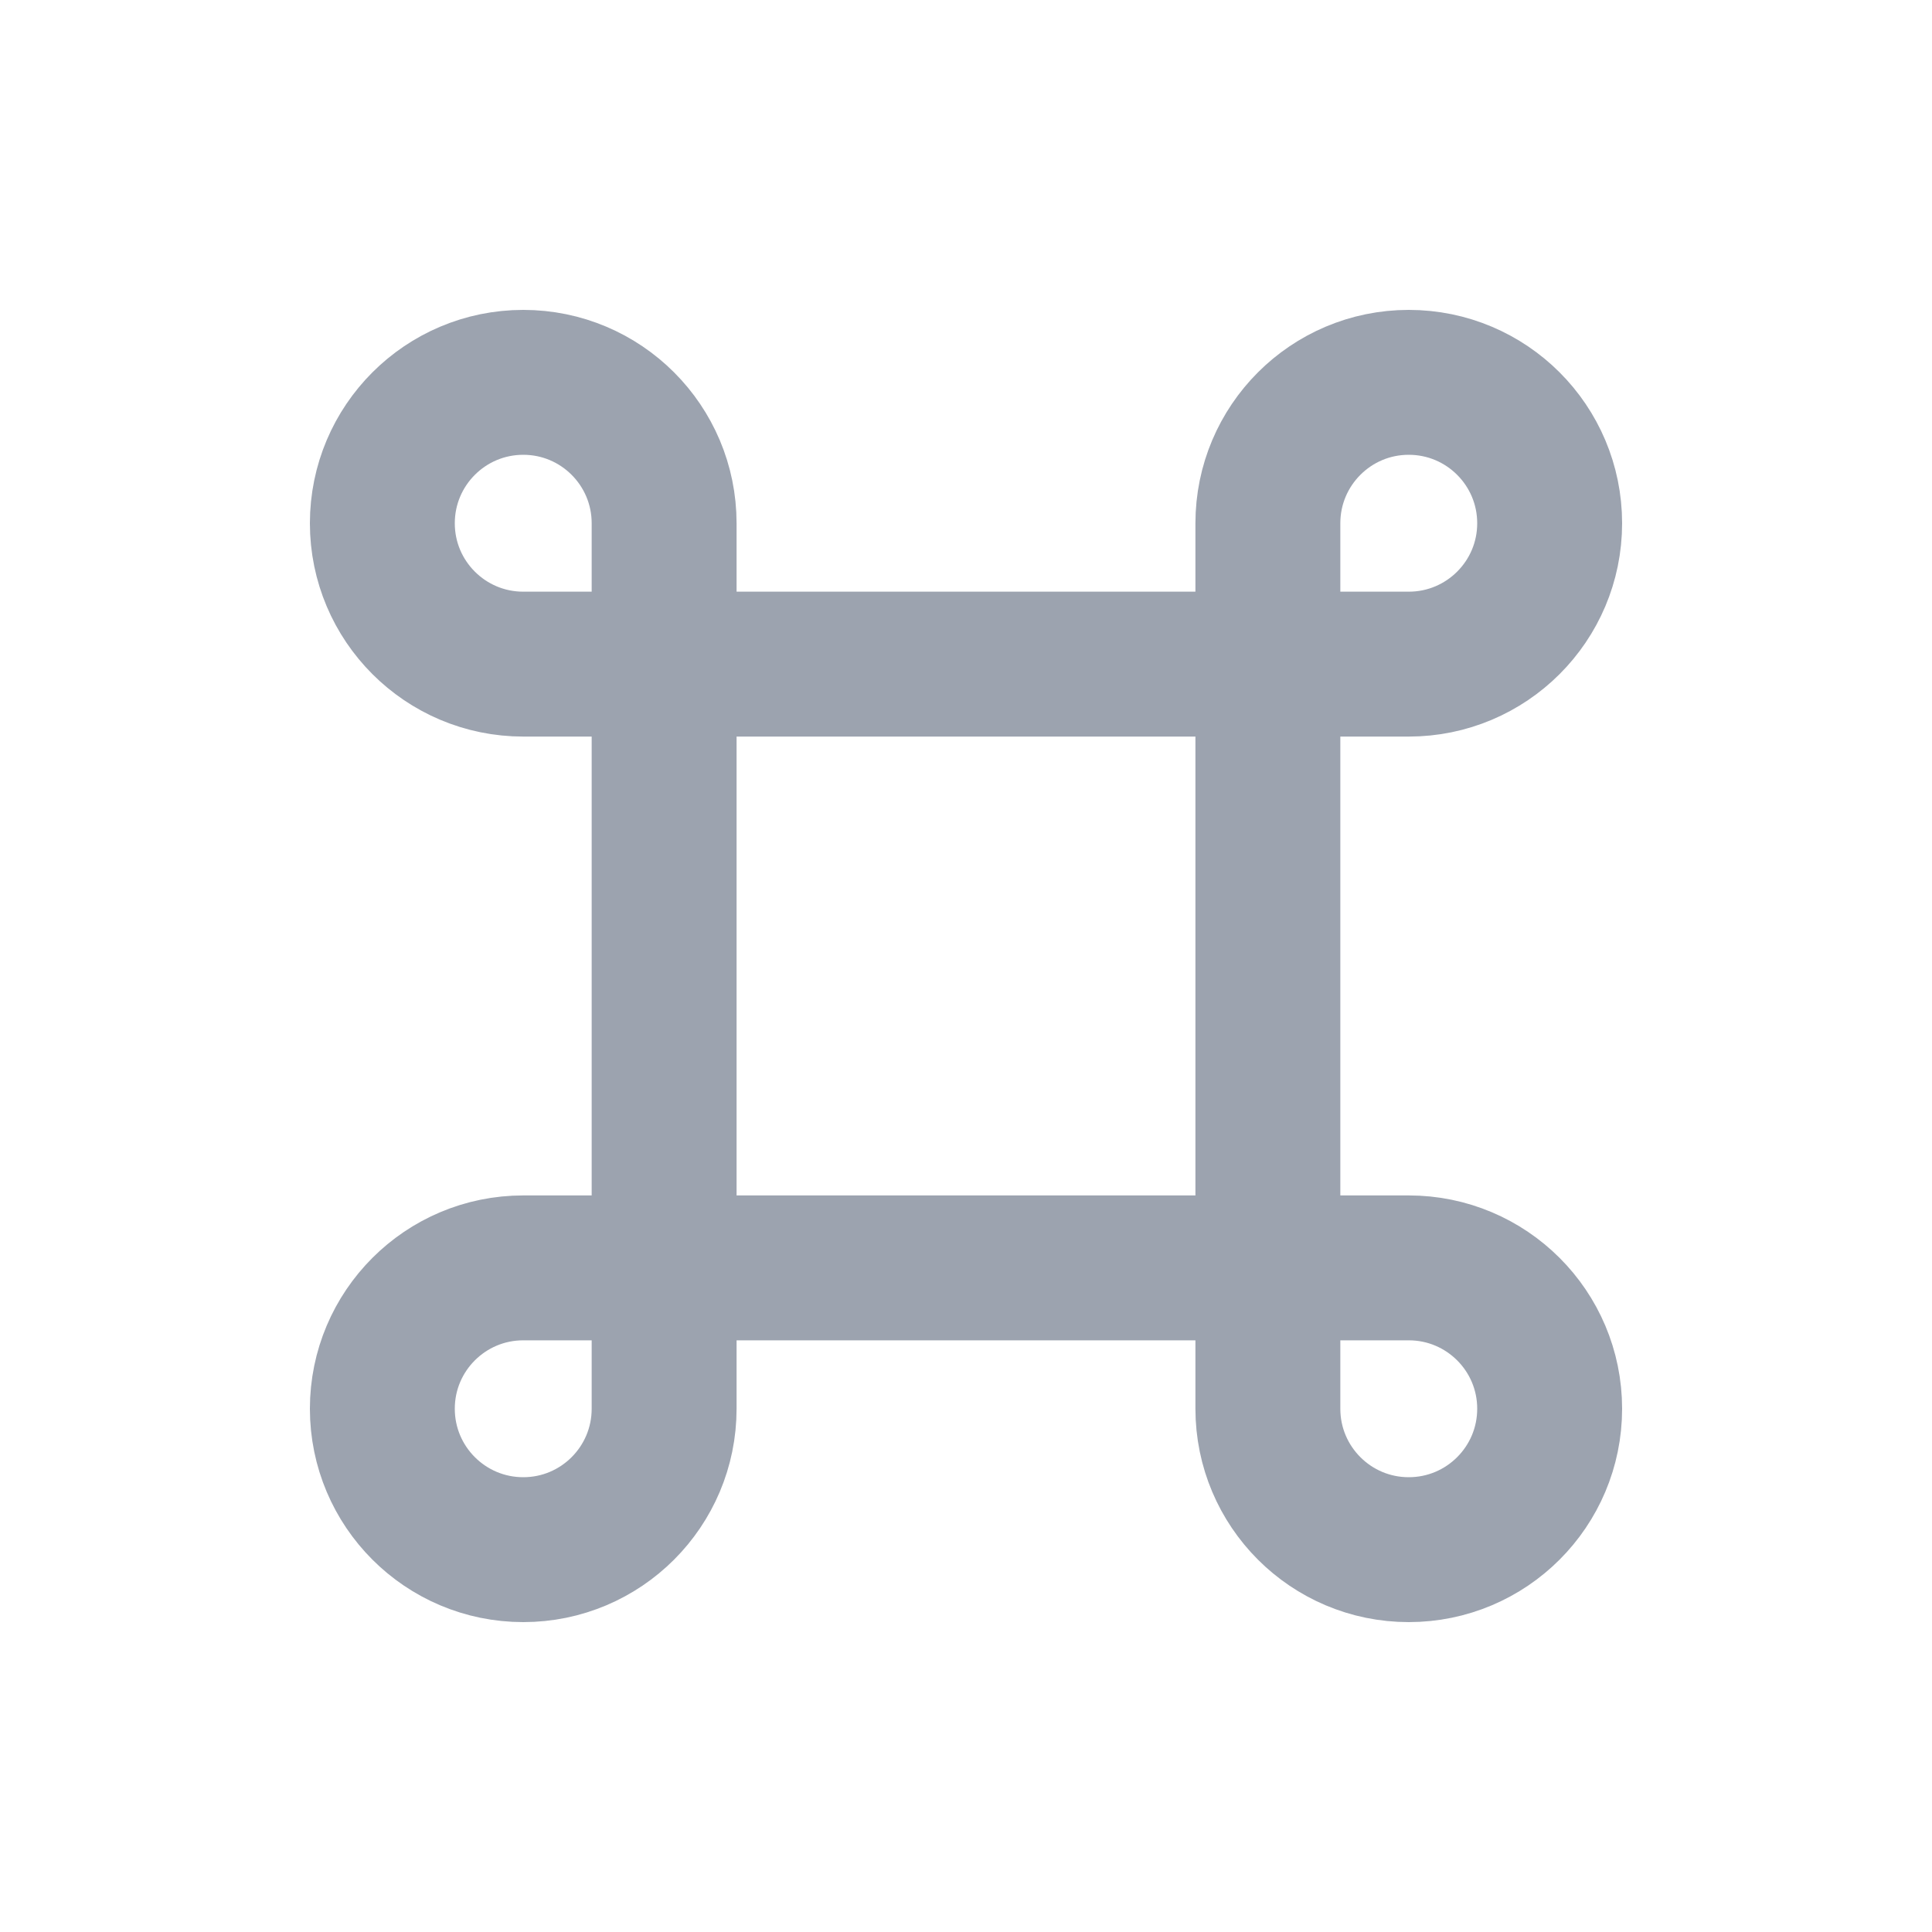 <svg width="20" height="20" viewBox="0 0 20 20" fill="none" xmlns="http://www.w3.org/2000/svg">
<path d="M3.958 5.417C3.958 4.611 4.611 3.958 5.417 3.958C6.222 3.958 6.875 4.611 6.875 5.417V6.875H5.417C4.611 6.875 3.958 6.222 3.958 5.417Z" stroke="#9CA3AF" stroke-width="1.5" stroke-linecap="round" stroke-linejoin="round"/>
<path d="M13.125 5.417C13.125 4.611 13.778 3.958 14.583 3.958C15.389 3.958 16.042 4.611 16.042 5.417C16.042 6.222 15.389 6.875 14.583 6.875H13.125V5.417Z" stroke="#9CA3AF" stroke-width="1.5" stroke-linecap="round" stroke-linejoin="round"/>
<path d="M13.125 13.125H14.583C15.389 13.125 16.042 13.778 16.042 14.583C16.042 15.389 15.389 16.042 14.583 16.042C13.778 16.042 13.125 15.389 13.125 14.583V13.125Z" stroke="#9CA3AF" stroke-width="1.5" stroke-linecap="round" stroke-linejoin="round"/>
<path d="M3.958 14.583C3.958 13.778 4.611 13.125 5.417 13.125H6.875V14.583C6.875 15.389 6.222 16.042 5.417 16.042C4.611 16.042 3.958 15.389 3.958 14.583Z" stroke="#9CA3AF" stroke-width="1.5" stroke-linecap="round" stroke-linejoin="round"/>
<path d="M6.875 6.875H13.125V13.125H6.875V6.875Z" stroke="#9CA3AF" stroke-width="1.5" stroke-linecap="round" stroke-linejoin="round"/>
</svg>
